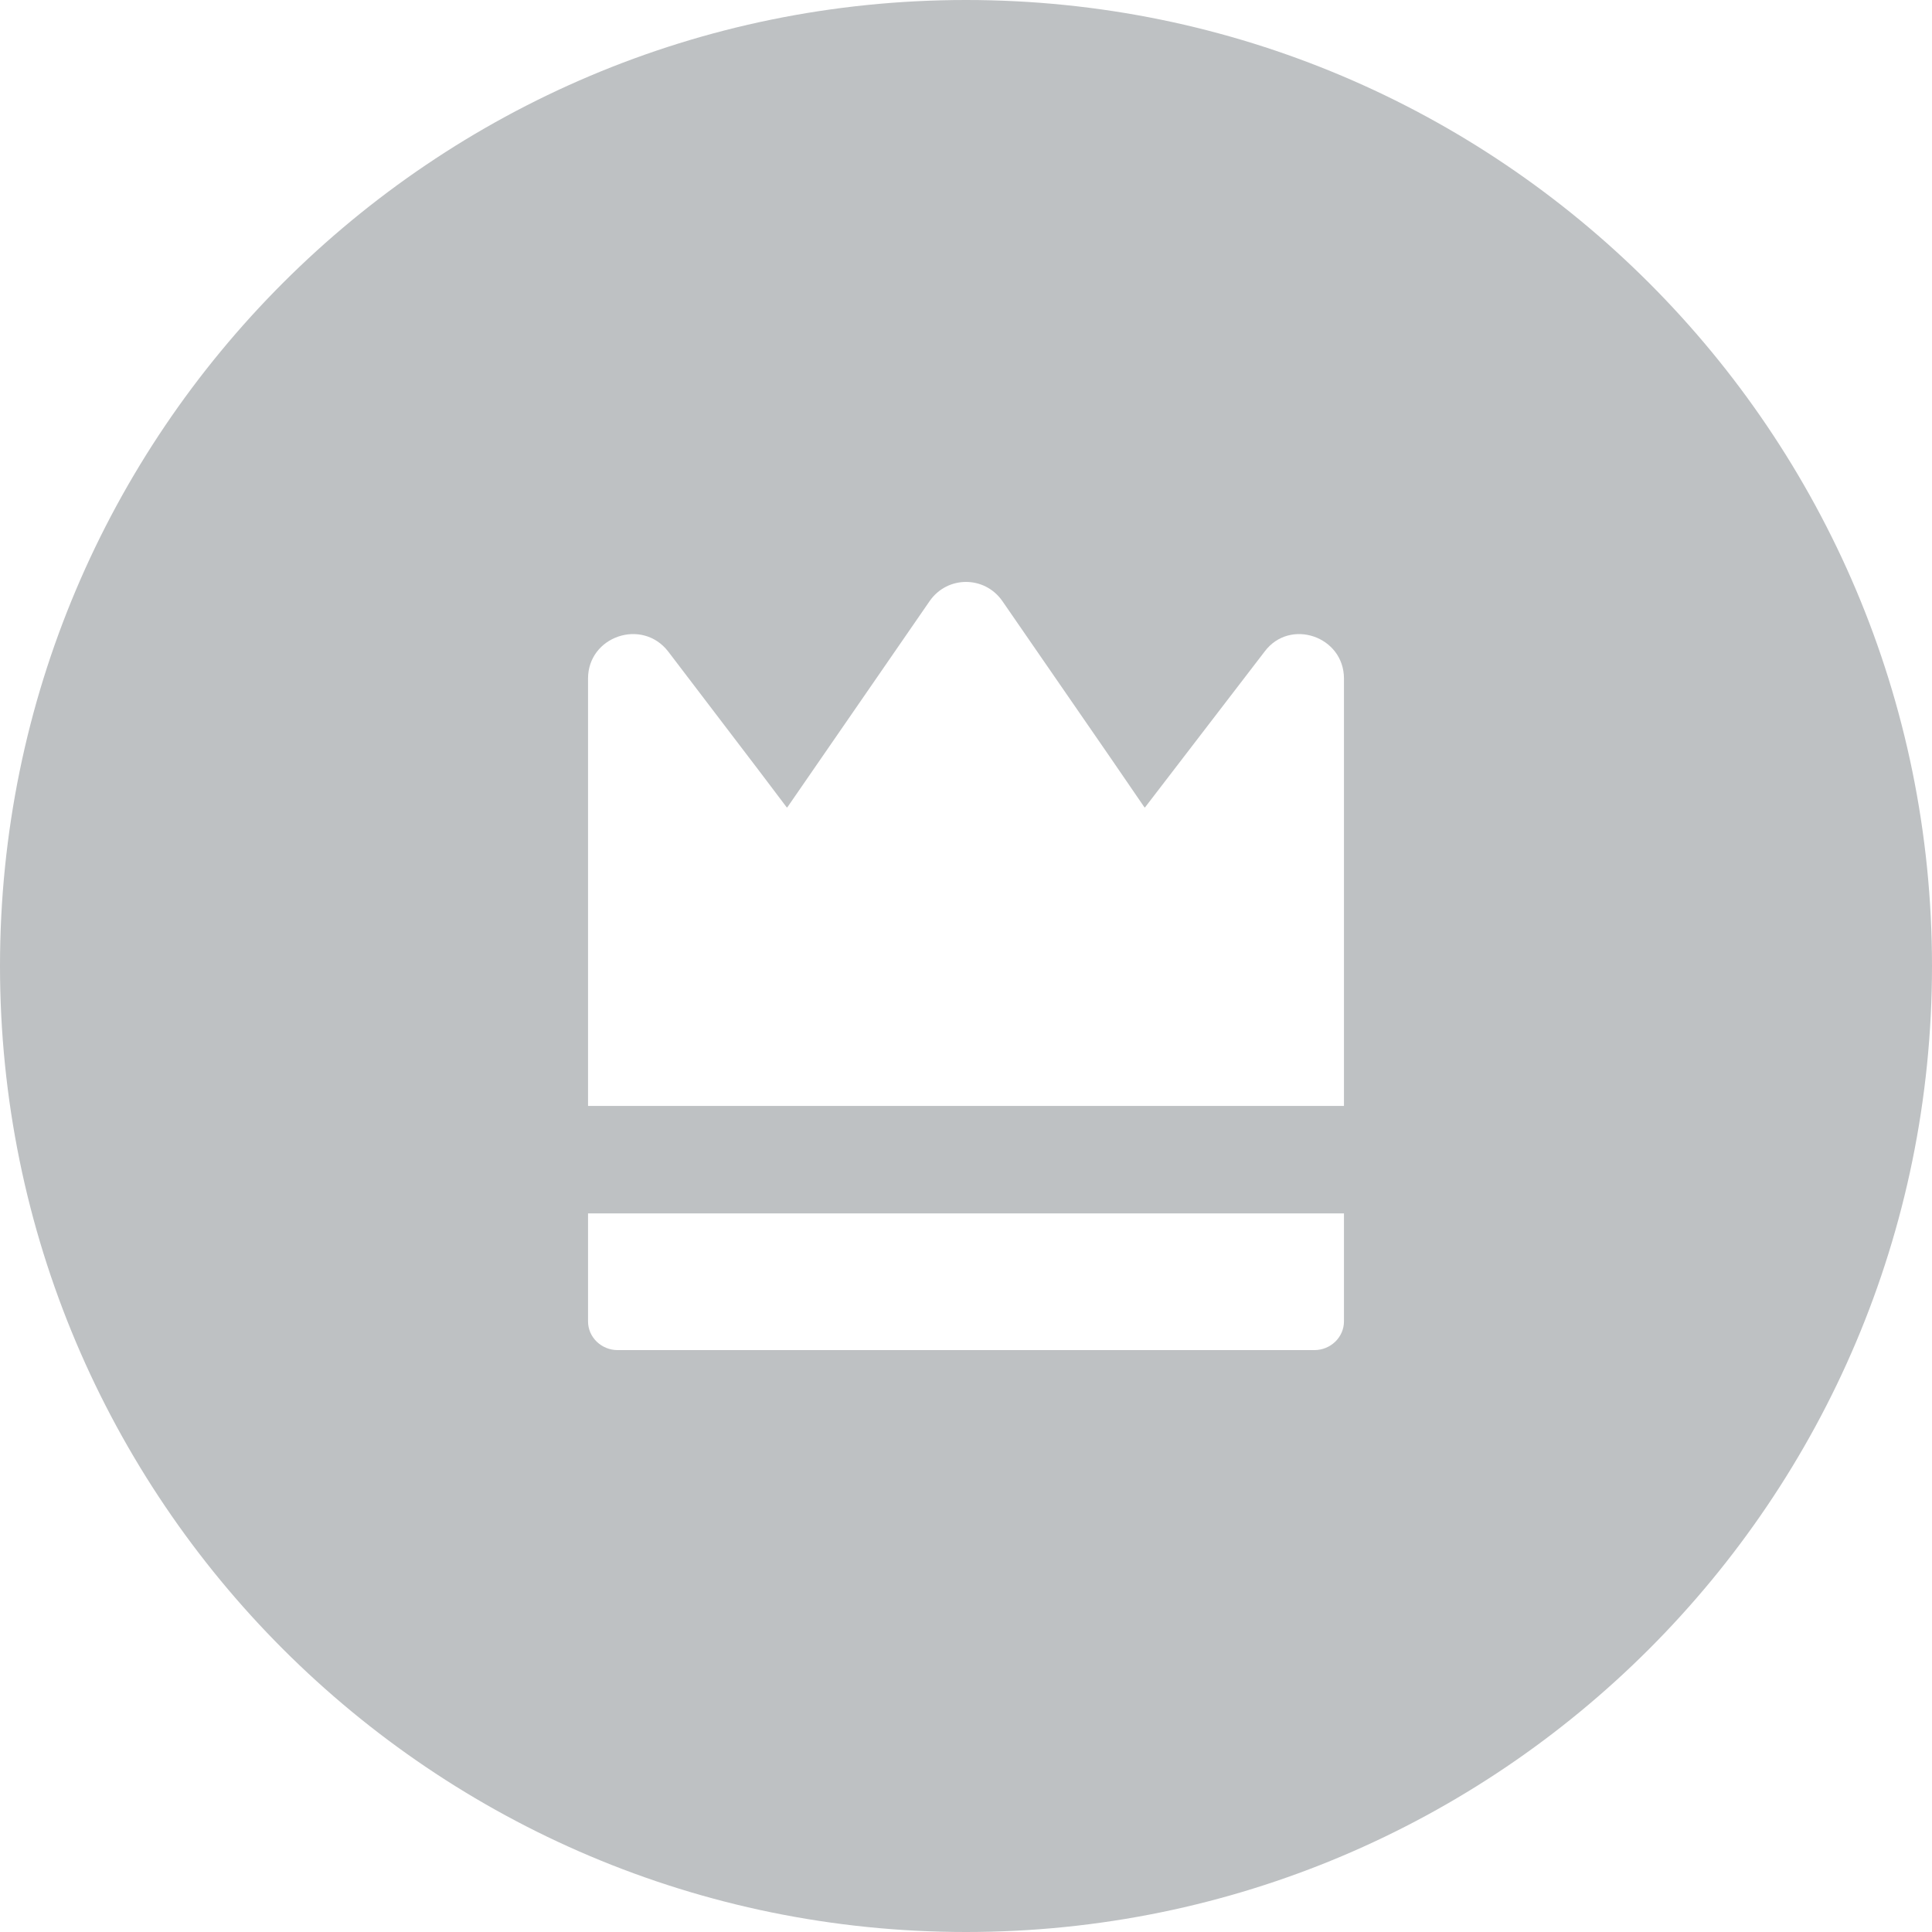 <!--?xml version="1.0" encoding="utf-8"?-->
<!-- Generator: Adobe Illustrator 19.1.1, SVG Export Plug-In . SVG Version: 6.00 Build 0)  -->
<svg version="1.1" id="_x31_0" xmlns="http://www.w3.org/2000/svg" xmlns:xlink="http://www.w3.org/1999/xlink" x="0px" y="0px" viewBox="0 0 512 512" style="width: 256px; height: 256px; opacity: 1;" xml:space="preserve">
<style type="text/css">
	.st0{fill:#374149;}
</style>
<g>
	<path class="st0" d="M256,0C114.617,0,0,114.617,0,256c0,141.39,114.617,256,256,256s256-114.61,256-256
		C512,114.617,397.383,0,256,0z M303.274,213.93l0.031-0.043l0.094,0.137l31.75-41.367c6.706-8.938,21.015-4.015,21.015,7.164
		v113.266H155.836V179.82c0-11.179,14.313-16.102,21.242-7.164l23.953,31.434l7.438,9.844l0.027-0.043l0.106,0.133l37.789-54.766
		c4.692-6.718,14.527-6.718,19.223,0l28.859,41.828L303.274,213.93z M155.836,350.18v-28.618h200.328v28.618
		c0,4.242-3.578,7.609-7.828,7.609H163.664C159.414,357.789,155.836,354.422,155.836,350.18z" style="fill: rgb(190, 193, 195);"></path>
</g>
</svg>
